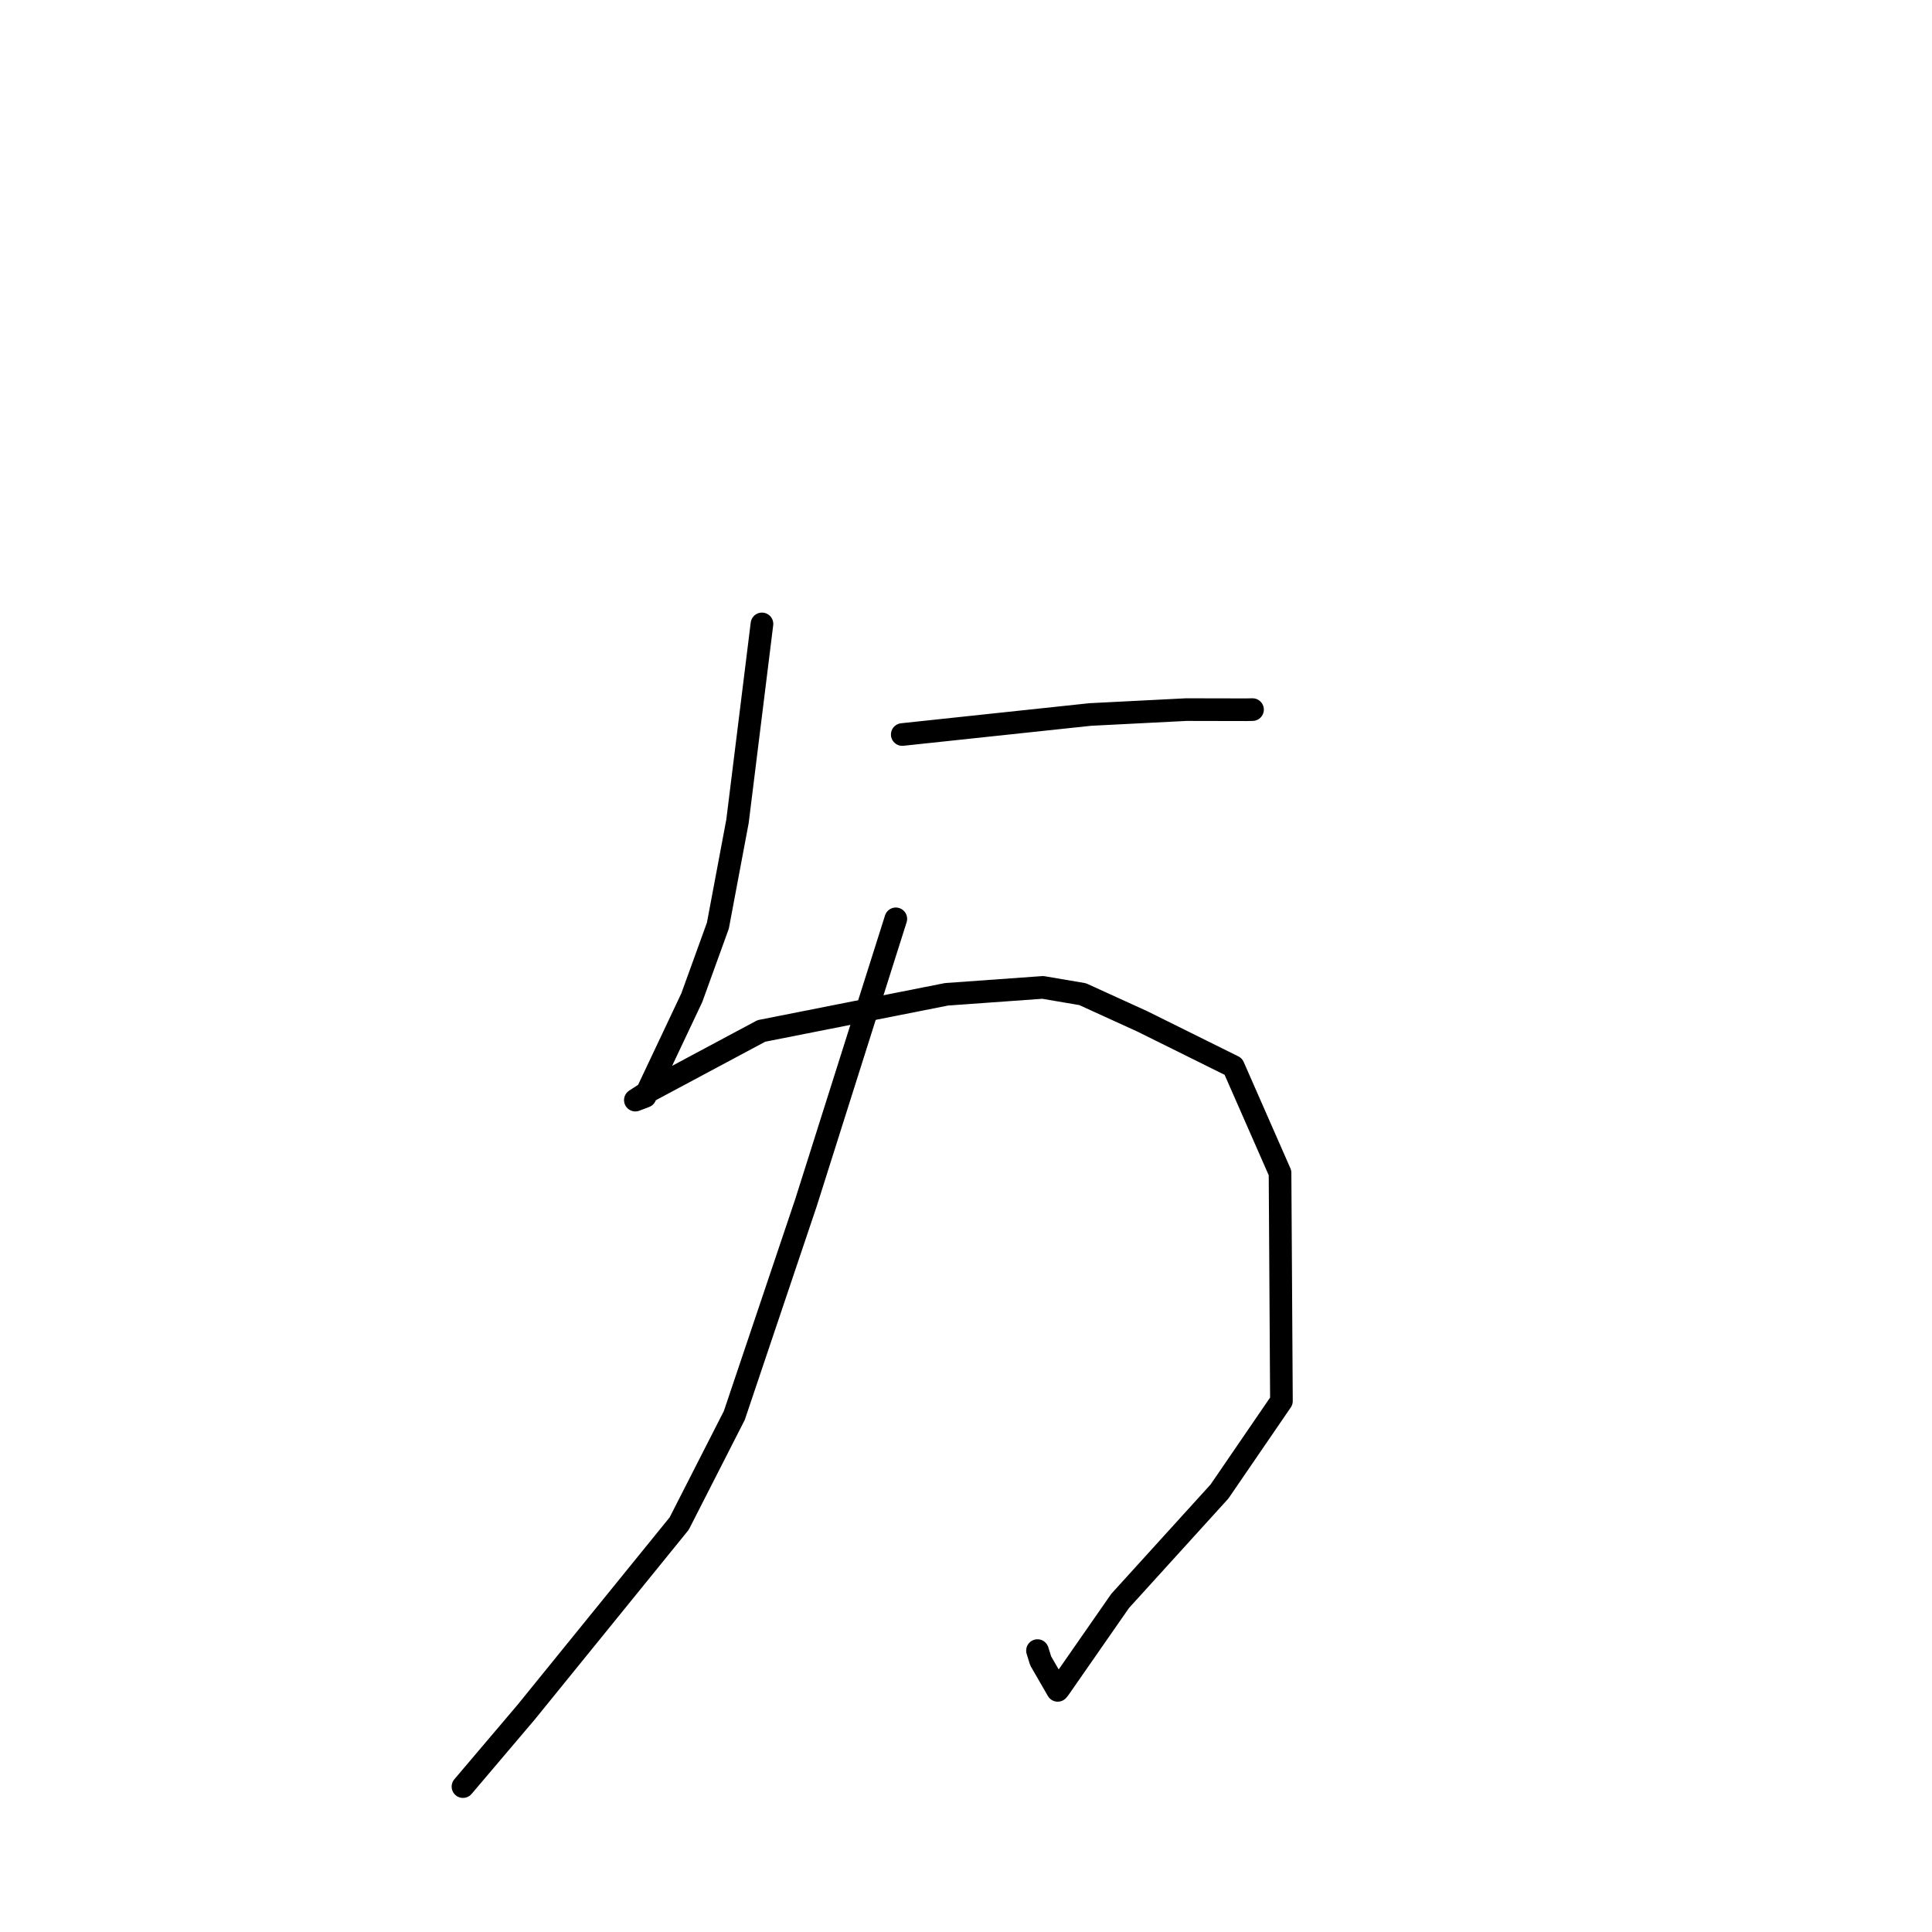 <?xml version="1.0" standalone="no"?>
    <svg width="256" height="256" xmlns="http://www.w3.org/2000/svg" version="1.1">
    <polyline stroke="black" stroke-width="3" stroke-linecap="round" fill="transparent" stroke-linejoin="round" points="100.964 82.671 99.343 95.752 97.721 108.833 95.124 122.646 91.669 132.196 85.487 145.277 84.318 145.722 84.189 145.771 84.188 145.771 86.215 144.45 100.885 136.605 125.417 131.751 138.183 130.835 143.451 131.732 151.373 135.343 163.422 141.318 169.612 155.412 169.797 185.643 161.587 197.633 148.426 212.129 144.775 217.377 140.328 223.772 140.169 223.961 140.152 223.982 137.895 220.074 137.472 218.713 " />
        <polyline stroke="black" stroke-width="3" stroke-linecap="round" fill="transparent" stroke-linejoin="round" points="119.554 97.328 132.004 96.001 144.455 94.675 157.182 94.027 165.147 94.043 165.959 94.025 165.966 94.026 " />
        <polyline stroke="black" stroke-width="3" stroke-linecap="round" fill="transparent" stroke-linejoin="round" points="118.701 121.752 112.749 140.553 106.798 159.355 97.301 187.557 89.995 201.882 69.718 226.87 62.107 235.838 61.346 236.734 " />
        </svg>